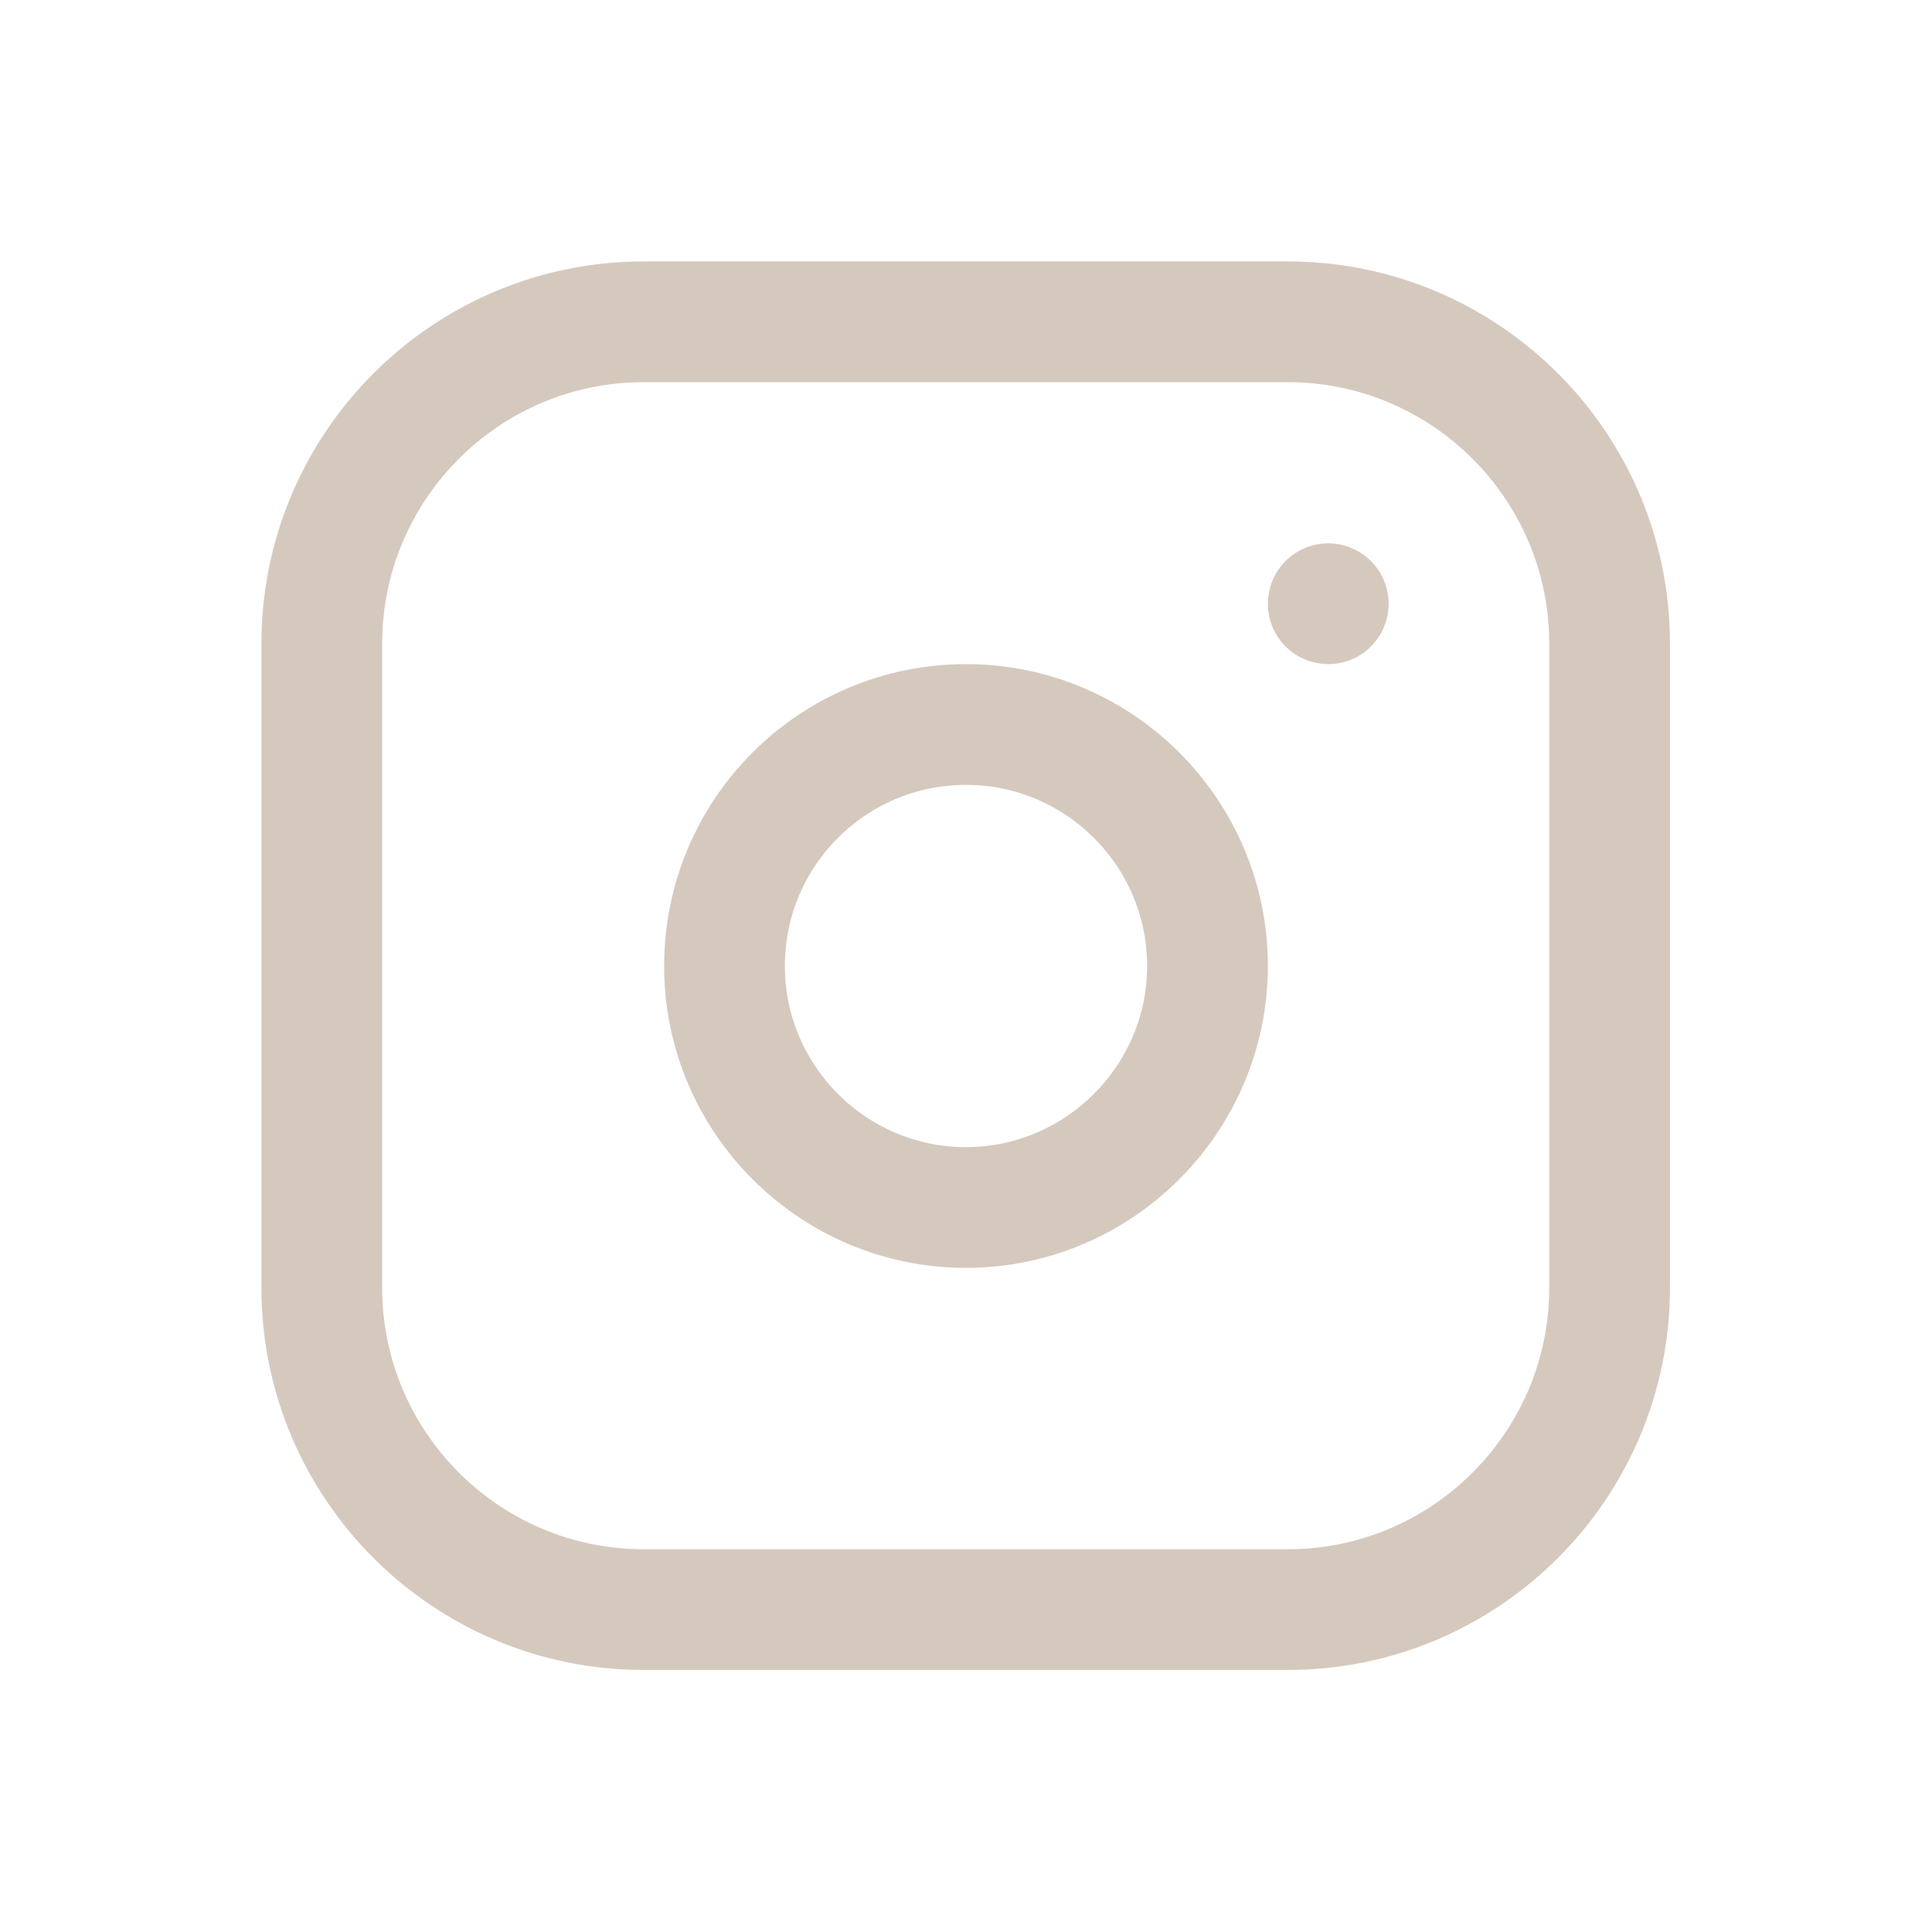 <svg width="32" height="32" viewBox="0 0 32 32" fill="none" xmlns="http://www.w3.org/2000/svg" xmlns:xlink="http://www.w3.org/1999/xlink">
	<defs>
		<clipPath id="clip65_1272">
			<rect rx="0" width="31" height="31" transform="translate(0.5 0.5)" fill="white" fill-opacity="0"/>
		</clipPath>
	</defs>
	<rect rx="0" width="31" height="31" transform="translate(0.5 0.5)" fill="#FFFFFF" fill-opacity="0"/>
	<g clip-path="url(#clip65_1272)">
		<path d="M21.33 5.33C24.27 5.33 26.66 7.72 26.66 10.66L26.66 21.33C26.66 24.27 24.27 26.66 21.33 26.66L10.66 26.66C7.72 26.66 5.33 24.27 5.33 21.33L5.33 10.66C5.33 7.72 7.72 5.33 10.66 5.33L21.33 5.33Z" stroke="#D5C9BE" stroke-opacity="1" stroke-width="2" stroke-linejoin="round"/>
		<path d="M16 20C13.79 20 12 18.2 12 16C12 13.79 13.79 12 16 12C18.2 12 20 13.79 20 16C20 18.2 18.2 20 16 20Z" stroke="#D5C9BE" stroke-opacity="1" stroke-width="2" stroke-linejoin="round"/>
		<path d="M22 10L22 10" stroke="#D5C9BE" stroke-opacity="1" stroke-width="2" stroke-linejoin="round" stroke-linecap="round"/>
	</g>
</svg>
